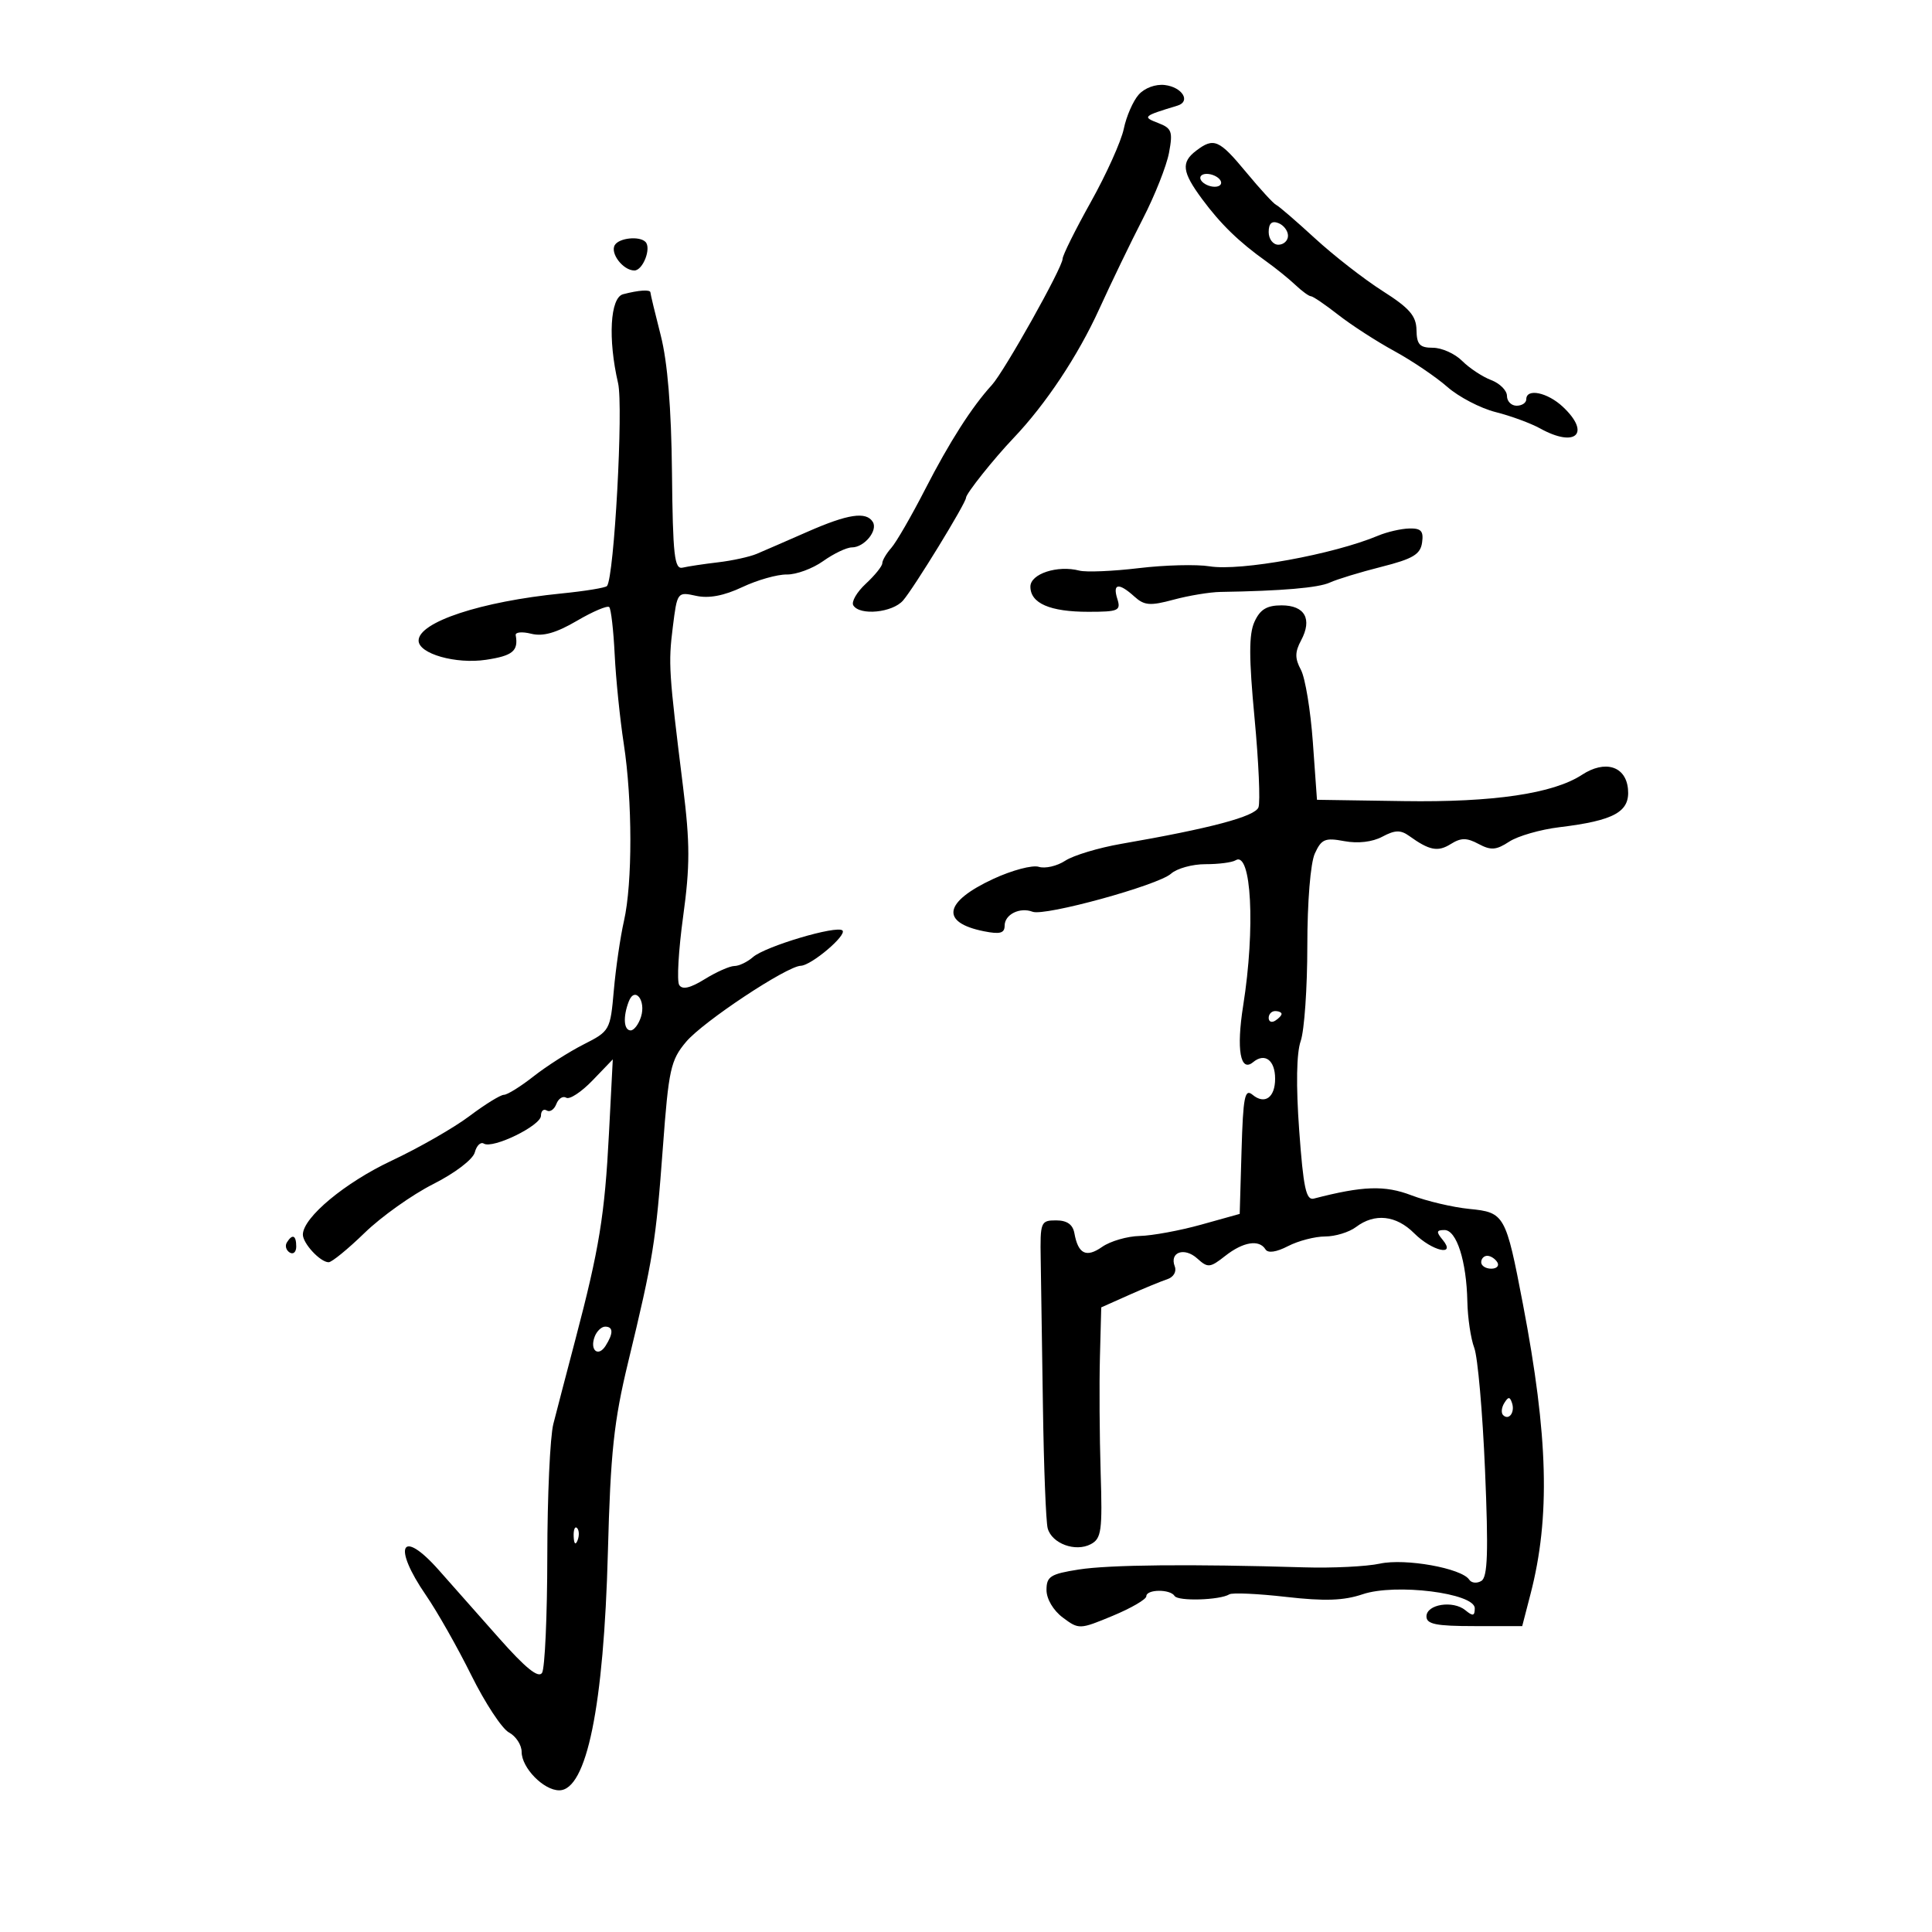 <svg xmlns="http://www.w3.org/2000/svg" width="300" height="300" viewBox="0 0 300 300" version="1.1">
	<path d="M 176.809 14.703 C 175.937 15.691, 174.898 18.075, 174.501 20 C 174.103 21.925, 171.803 27.036, 169.389 31.358 C 166.975 35.680, 165 39.653, 165 40.188 C 165 41.525, 155.951 57.668, 154.015 59.785 C 150.916 63.172, 147.435 68.616, 143.649 75.994 C 141.531 80.122, 139.169 84.210, 138.399 85.079 C 137.630 85.947, 137 87.020, 137 87.464 C 137 87.908, 135.850 89.337, 134.444 90.640 C 133.038 91.943, 132.164 93.457, 132.503 94.004 C 133.508 95.631, 138.570 95.137, 140.221 93.250 C 141.890 91.343, 150 78.109, 150 77.292 C 150 76.653, 154.288 71.268, 157.399 68 C 162.393 62.755, 167.395 55.224, 170.684 48 C 172.563 43.875, 175.613 37.559, 177.464 33.965 C 179.315 30.371, 181.142 25.762, 181.524 23.723 C 182.141 20.436, 181.953 19.914, 179.860 19.109 C 177.345 18.141, 177.462 18.033, 182.833 16.404 C 184.955 15.760, 183.587 13.529, 180.871 13.203 C 179.436 13.030, 177.729 13.661, 176.809 14.703 M 185.750 23.392 C 183.364 25.204, 183.544 26.695, 186.659 30.906 C 189.547 34.808, 192.366 37.550, 196.593 40.565 C 198.084 41.629, 200.136 43.288, 201.152 44.250 C 202.169 45.212, 203.251 46, 203.559 46 C 203.866 46, 205.778 47.300, 207.809 48.890 C 209.839 50.479, 213.750 53.007, 216.500 54.508 C 219.250 56.008, 222.957 58.514, 224.737 60.076 C 226.517 61.638, 229.892 63.398, 232.237 63.987 C 234.582 64.576, 237.694 65.720, 239.154 66.529 C 244.676 69.589, 247.082 67.304, 242.686 63.174 C 240.292 60.925, 237 60.245, 237 62 C 237 62.550, 236.325 63, 235.500 63 C 234.675 63, 234 62.314, 234 61.475 C 234 60.637, 232.893 59.530, 231.540 59.015 C 230.187 58.501, 228.162 57.162, 227.040 56.040 C 225.918 54.918, 223.875 54, 222.500 54 C 220.451 54, 219.991 53.504, 219.952 51.250 C 219.913 49.048, 218.866 47.841, 214.702 45.194 C 211.841 43.376, 207.107 39.691, 204.183 37.005 C 201.259 34.320, 198.546 31.982, 198.154 31.811 C 197.763 31.640, 195.673 29.363, 193.509 26.750 C 189.307 21.675, 188.483 21.318, 185.750 23.392 M 186.500 28 C 186.840 28.550, 187.793 29, 188.618 29 C 189.443 29, 189.840 28.550, 189.500 28 C 189.160 27.450, 188.207 27, 187.382 27 C 186.557 27, 186.160 27.450, 186.500 28 M 197 36.031 C 197 37.115, 197.675 38, 198.500 38 C 199.325 38, 200 37.373, 200 36.607 C 200 35.841, 199.325 34.955, 198.500 34.638 C 197.480 34.247, 197 34.692, 197 36.031 M 95.473 38.044 C 94.691 39.309, 96.754 42, 98.506 42 C 99.833 42, 101.181 38.514, 100.225 37.558 C 99.285 36.618, 96.156 36.938, 95.473 38.044 M 96.750 45.689 C 94.741 46.214, 94.381 52.622, 95.974 59.494 C 96.818 63.135, 95.370 89.653, 94.254 90.996 C 94.027 91.269, 90.840 91.790, 87.171 92.155 C 74.693 93.397, 65 96.595, 65 99.471 C 65 101.512, 70.772 103.157, 75.462 102.453 C 79.612 101.831, 80.523 101.077, 80.079 98.632 C 79.992 98.154, 81.076 98.053, 82.488 98.408 C 84.309 98.865, 86.369 98.282, 89.573 96.404 C 92.057 94.948, 94.320 93.987, 94.601 94.268 C 94.882 94.549, 95.263 97.866, 95.448 101.639 C 95.633 105.413, 96.268 111.650, 96.859 115.500 C 98.212 124.304, 98.225 137.126, 96.889 143 C 96.326 145.475, 95.617 150.331, 95.314 153.790 C 94.772 159.971, 94.690 160.117, 90.631 162.173 C 88.359 163.324, 84.860 165.556, 82.856 167.133 C 80.852 168.710, 78.779 170, 78.250 170 C 77.721 170, 75.310 171.488, 72.894 173.307 C 70.477 175.126, 65.036 178.243, 60.802 180.233 C 53.577 183.630, 47.096 189.016, 47.029 191.679 C 46.995 193.049, 49.730 196, 51.033 196 C 51.523 196, 54.038 193.945, 56.622 191.434 C 59.206 188.922, 63.999 185.515, 67.272 183.863 C 70.652 182.156, 73.441 180.029, 73.726 178.940 C 74.002 177.885, 74.632 177.272, 75.126 177.578 C 76.517 178.438, 84 174.787, 84 173.249 C 84 172.497, 84.403 172.131, 84.895 172.435 C 85.388 172.740, 86.059 172.288, 86.388 171.431 C 86.717 170.574, 87.409 170.135, 87.926 170.454 C 88.443 170.774, 90.281 169.565, 92.010 167.768 L 95.154 164.500 94.560 176 C 93.904 188.695, 93.053 193.916, 89.345 208 C 87.969 213.225, 86.429 219.127, 85.922 221.116 C 85.415 223.105, 84.993 232.330, 84.985 241.616 C 84.976 250.902, 84.609 259.067, 84.169 259.760 C 83.609 260.644, 81.595 259.014, 77.435 254.310 C 74.171 250.619, 69.985 245.890, 68.134 243.800 C 62.299 237.213, 60.872 240.047, 66.157 247.728 C 67.893 250.252, 71.058 255.837, 73.189 260.140 C 75.321 264.443, 77.950 268.438, 79.032 269.017 C 80.114 269.596, 81 270.955, 81 272.035 C 81 274.508, 84.413 278, 86.831 278 C 91.095 278, 93.756 264.980, 94.393 241 C 94.803 225.525, 95.318 220.701, 97.543 211.500 C 101.426 195.442, 101.845 192.850, 102.929 178.196 C 103.829 166.029, 104.137 164.626, 106.542 161.768 C 109.169 158.646, 122.160 150.032, 124.345 149.964 C 125.987 149.913, 131.544 145.210, 130.818 144.485 C 129.968 143.635, 118.827 146.947, 116.921 148.617 C 116.053 149.377, 114.756 150, 114.039 150 C 113.323 150, 111.256 150.915, 109.447 152.033 C 107.166 153.442, 105.946 153.721, 105.465 152.944 C 105.084 152.327, 105.359 147.543, 106.077 142.313 C 107.155 134.464, 107.152 130.944, 106.060 122.152 C 103.845 104.310, 103.764 103.045, 104.473 97.367 C 105.154 91.918, 105.182 91.881, 108.094 92.521 C 110.066 92.954, 112.416 92.510, 115.264 91.166 C 117.594 90.066, 120.702 89.185, 122.170 89.208 C 123.639 89.231, 126.183 88.294, 127.824 87.125 C 129.466 85.956, 131.472 85, 132.282 85 C 134.205 85, 136.353 82.381, 135.527 81.044 C 134.501 79.383, 131.673 79.810, 125.371 82.580 C 122.142 83.999, 118.600 85.539, 117.500 86.003 C 116.400 86.467, 113.700 87.058, 111.500 87.316 C 109.300 87.575, 106.825 87.947, 106 88.143 C 104.722 88.447, 104.477 86.262, 104.344 73.391 C 104.240 63.305, 103.658 56.214, 102.594 52.060 C 101.717 48.638, 101 45.650, 101 45.419 C 101 44.929, 99.227 45.042, 96.750 45.689 M 214 83.176 C 207.059 86.090, 192.618 88.719, 187.833 87.939 C 185.816 87.611, 180.866 87.737, 176.833 88.220 C 172.800 88.703, 168.646 88.875, 167.601 88.604 C 164.211 87.721, 160 89.099, 160 91.090 C 160 93.683, 163.032 95, 169.002 95 C 173.680 95, 174.078 94.823, 173.500 93 C 172.730 90.574, 173.721 90.438, 176.150 92.636 C 177.689 94.028, 178.593 94.100, 182.229 93.118 C 184.578 92.483, 187.850 91.942, 189.500 91.915 C 199.054 91.762, 204.734 91.275, 206.500 90.458 C 207.600 89.950, 211.200 88.851, 214.500 88.017 C 219.400 86.778, 220.559 86.088, 220.820 84.250 C 221.074 82.458, 220.667 82.013, 218.820 82.063 C 217.544 82.098, 215.375 82.599, 214 83.176 M 194.796 96.548 C 193.915 98.482, 193.917 102.080, 194.805 111.500 C 195.448 118.323, 195.721 124.564, 195.412 125.369 C 194.865 126.795, 187.972 128.627, 174.108 131.031 C 170.593 131.641, 166.678 132.820, 165.407 133.653 C 164.137 134.485, 162.288 134.911, 161.299 134.599 C 160.310 134.288, 157.130 135.133, 154.233 136.478 C 146.546 140.047, 145.975 143.245, 152.781 144.606 C 155.275 145.105, 156 144.908, 156 143.732 C 156 141.992, 158.364 140.819, 160.341 141.577 C 162.232 142.303, 179.820 137.469, 181.833 135.670 C 182.750 134.850, 185.158 134.184, 187.184 134.190 C 189.210 134.195, 191.315 133.923, 191.862 133.585 C 194.322 132.065, 194.951 144.120, 193.039 156.160 C 191.959 162.962, 192.594 166.582, 194.578 164.935 C 196.400 163.423, 198 164.622, 198 167.500 C 198 170.426, 196.392 171.570, 194.494 169.995 C 193.288 168.994, 193.032 170.293, 192.787 178.655 L 192.500 188.494 186.500 190.167 C 183.200 191.087, 178.913 191.876, 176.973 191.920 C 175.032 191.964, 172.407 192.727, 171.138 193.616 C 168.671 195.344, 167.415 194.726, 166.833 191.500 C 166.587 190.133, 165.686 189.500, 163.986 189.500 C 161.603 189.500, 161.504 189.749, 161.600 195.500 C 161.655 198.800, 161.811 209.150, 161.947 218.500 C 162.082 227.850, 162.414 236.317, 162.684 237.315 C 163.326 239.683, 166.982 241.036, 169.364 239.786 C 171.030 238.912, 171.194 237.731, 170.909 228.654 C 170.735 223.069, 170.683 215.015, 170.796 210.755 L 171 203.010 175.250 201.113 C 177.588 200.070, 180.280 198.960, 181.233 198.646 C 182.230 198.318, 182.732 197.466, 182.415 196.639 C 181.567 194.428, 183.910 193.609, 185.909 195.417 C 187.555 196.908, 187.887 196.877, 190.253 195.015 C 193.035 192.827, 195.524 192.421, 196.498 193.996 C 196.886 194.625, 198.182 194.440, 200.007 193.496 C 201.599 192.673, 204.187 192, 205.759 192 C 207.331 192, 209.491 191.339, 210.559 190.532 C 213.457 188.340, 216.788 188.697, 219.591 191.500 C 222.381 194.290, 226.205 195.157, 224 192.500 C 222.985 191.277, 223.040 191, 224.300 191 C 226.180 191, 227.721 195.824, 227.850 202.112 C 227.902 204.649, 228.385 207.883, 228.923 209.298 C 229.462 210.714, 230.214 219.259, 230.595 228.288 C 231.132 240.992, 231.005 244.879, 230.032 245.480 C 229.342 245.907, 228.489 245.822, 228.138 245.290 C 226.963 243.512, 218.219 241.942, 214.270 242.800 C 212.196 243.250, 206.900 243.510, 202.500 243.377 C 184.930 242.846, 172.254 242.968, 167.500 243.715 C 163.112 244.404, 162.500 244.793, 162.500 246.892 C 162.500 248.288, 163.556 250.072, 165.034 251.176 C 167.531 253.040, 167.647 253.036, 172.784 250.901 C 175.653 249.709, 178 248.343, 178 247.867 C 178 246.764, 181.713 246.726, 182.390 247.822 C 182.914 248.670, 189.422 248.476, 190.891 247.568 C 191.346 247.286, 195.311 247.465, 199.700 247.966 C 205.701 248.650, 208.651 248.548, 211.590 247.555 C 216.686 245.832, 229 247.373, 229 249.733 C 229 250.938, 228.707 251.001, 227.555 250.046 C 225.637 248.454, 221.500 249.106, 221.500 251 C 221.500 252.199, 222.993 252.500, 228.935 252.500 L 236.369 252.500 237.664 247.500 C 240.745 235.600, 240.415 223.071, 236.479 202.500 C 233.818 188.597, 233.629 188.260, 228.166 187.722 C 225.600 187.469, 221.545 186.515, 219.155 185.603 C 215.023 184.026, 211.631 184.141, 204.018 186.116 C 202.810 186.429, 202.389 184.479, 201.740 175.550 C 201.230 168.532, 201.313 163.540, 201.972 161.650 C 202.537 160.029, 203 153.390, 203 146.898 C 203 140.033, 203.488 134.023, 204.167 132.533 C 205.190 130.288, 205.755 130.051, 208.747 130.612 C 210.852 131.007, 213.112 130.743, 214.645 129.922 C 216.604 128.874, 217.487 128.848, 218.815 129.803 C 221.964 132.064, 223.262 132.318, 225.271 131.063 C 226.869 130.065, 227.747 130.062, 229.593 131.050 C 231.507 132.074, 232.332 132.012, 234.345 130.694 C 235.684 129.816, 239.192 128.806, 242.140 128.449 C 250.702 127.413, 253.134 126.054, 252.790 122.500 C 252.447 118.954, 249.224 117.968, 245.645 120.313 C 241.193 123.230, 231.882 124.605, 218 124.396 L 204.500 124.192 203.858 115.233 C 203.505 110.305, 202.672 105.255, 202.006 104.011 C 201.056 102.236, 201.061 101.254, 202.031 99.442 C 203.804 96.130, 202.621 94, 199.010 94 C 196.709 94, 195.671 94.627, 194.796 96.548 M 97.633 155.515 C 96.716 157.903, 96.856 160, 97.933 160 C 98.446 160, 99.165 159.055, 99.532 157.899 C 100.347 155.331, 98.563 153.091, 97.633 155.515 M 197 158.059 C 197 158.641, 197.450 158.840, 198 158.500 C 198.550 158.160, 199 157.684, 199 157.441 C 199 157.198, 198.550 157, 198 157 C 197.450 157, 197 157.477, 197 158.059 M 44.543 192.931 C 44.226 193.443, 44.425 194.144, 44.984 194.490 C 45.543 194.835, 46 194.416, 46 193.559 C 46 191.802, 45.400 191.544, 44.543 192.931 M 230 196 C 230 196.550, 230.702 197, 231.559 197 C 232.416 197, 232.840 196.550, 232.500 196 C 232.160 195.450, 231.459 195, 230.941 195 C 230.423 195, 230 195.450, 230 196 M 92.345 207.543 C 91.535 209.653, 92.887 210.793, 94.039 208.971 C 95.263 207.035, 95.239 206, 93.969 206 C 93.401 206, 92.671 206.694, 92.345 207.543 M 233.583 217.866 C 233.152 218.563, 233.070 219.403, 233.400 219.733 C 234.295 220.628, 235.271 219.312, 234.787 217.862 C 234.449 216.846, 234.213 216.846, 233.583 217.866 M 89.079 238.583 C 89.127 239.748, 89.364 239.985, 89.683 239.188 C 89.972 238.466, 89.936 237.603, 89.604 237.271 C 89.272 236.939, 89.036 237.529, 89.079 238.583" stroke="none" fill="black" fill-rule="evenodd"/>
</svg>